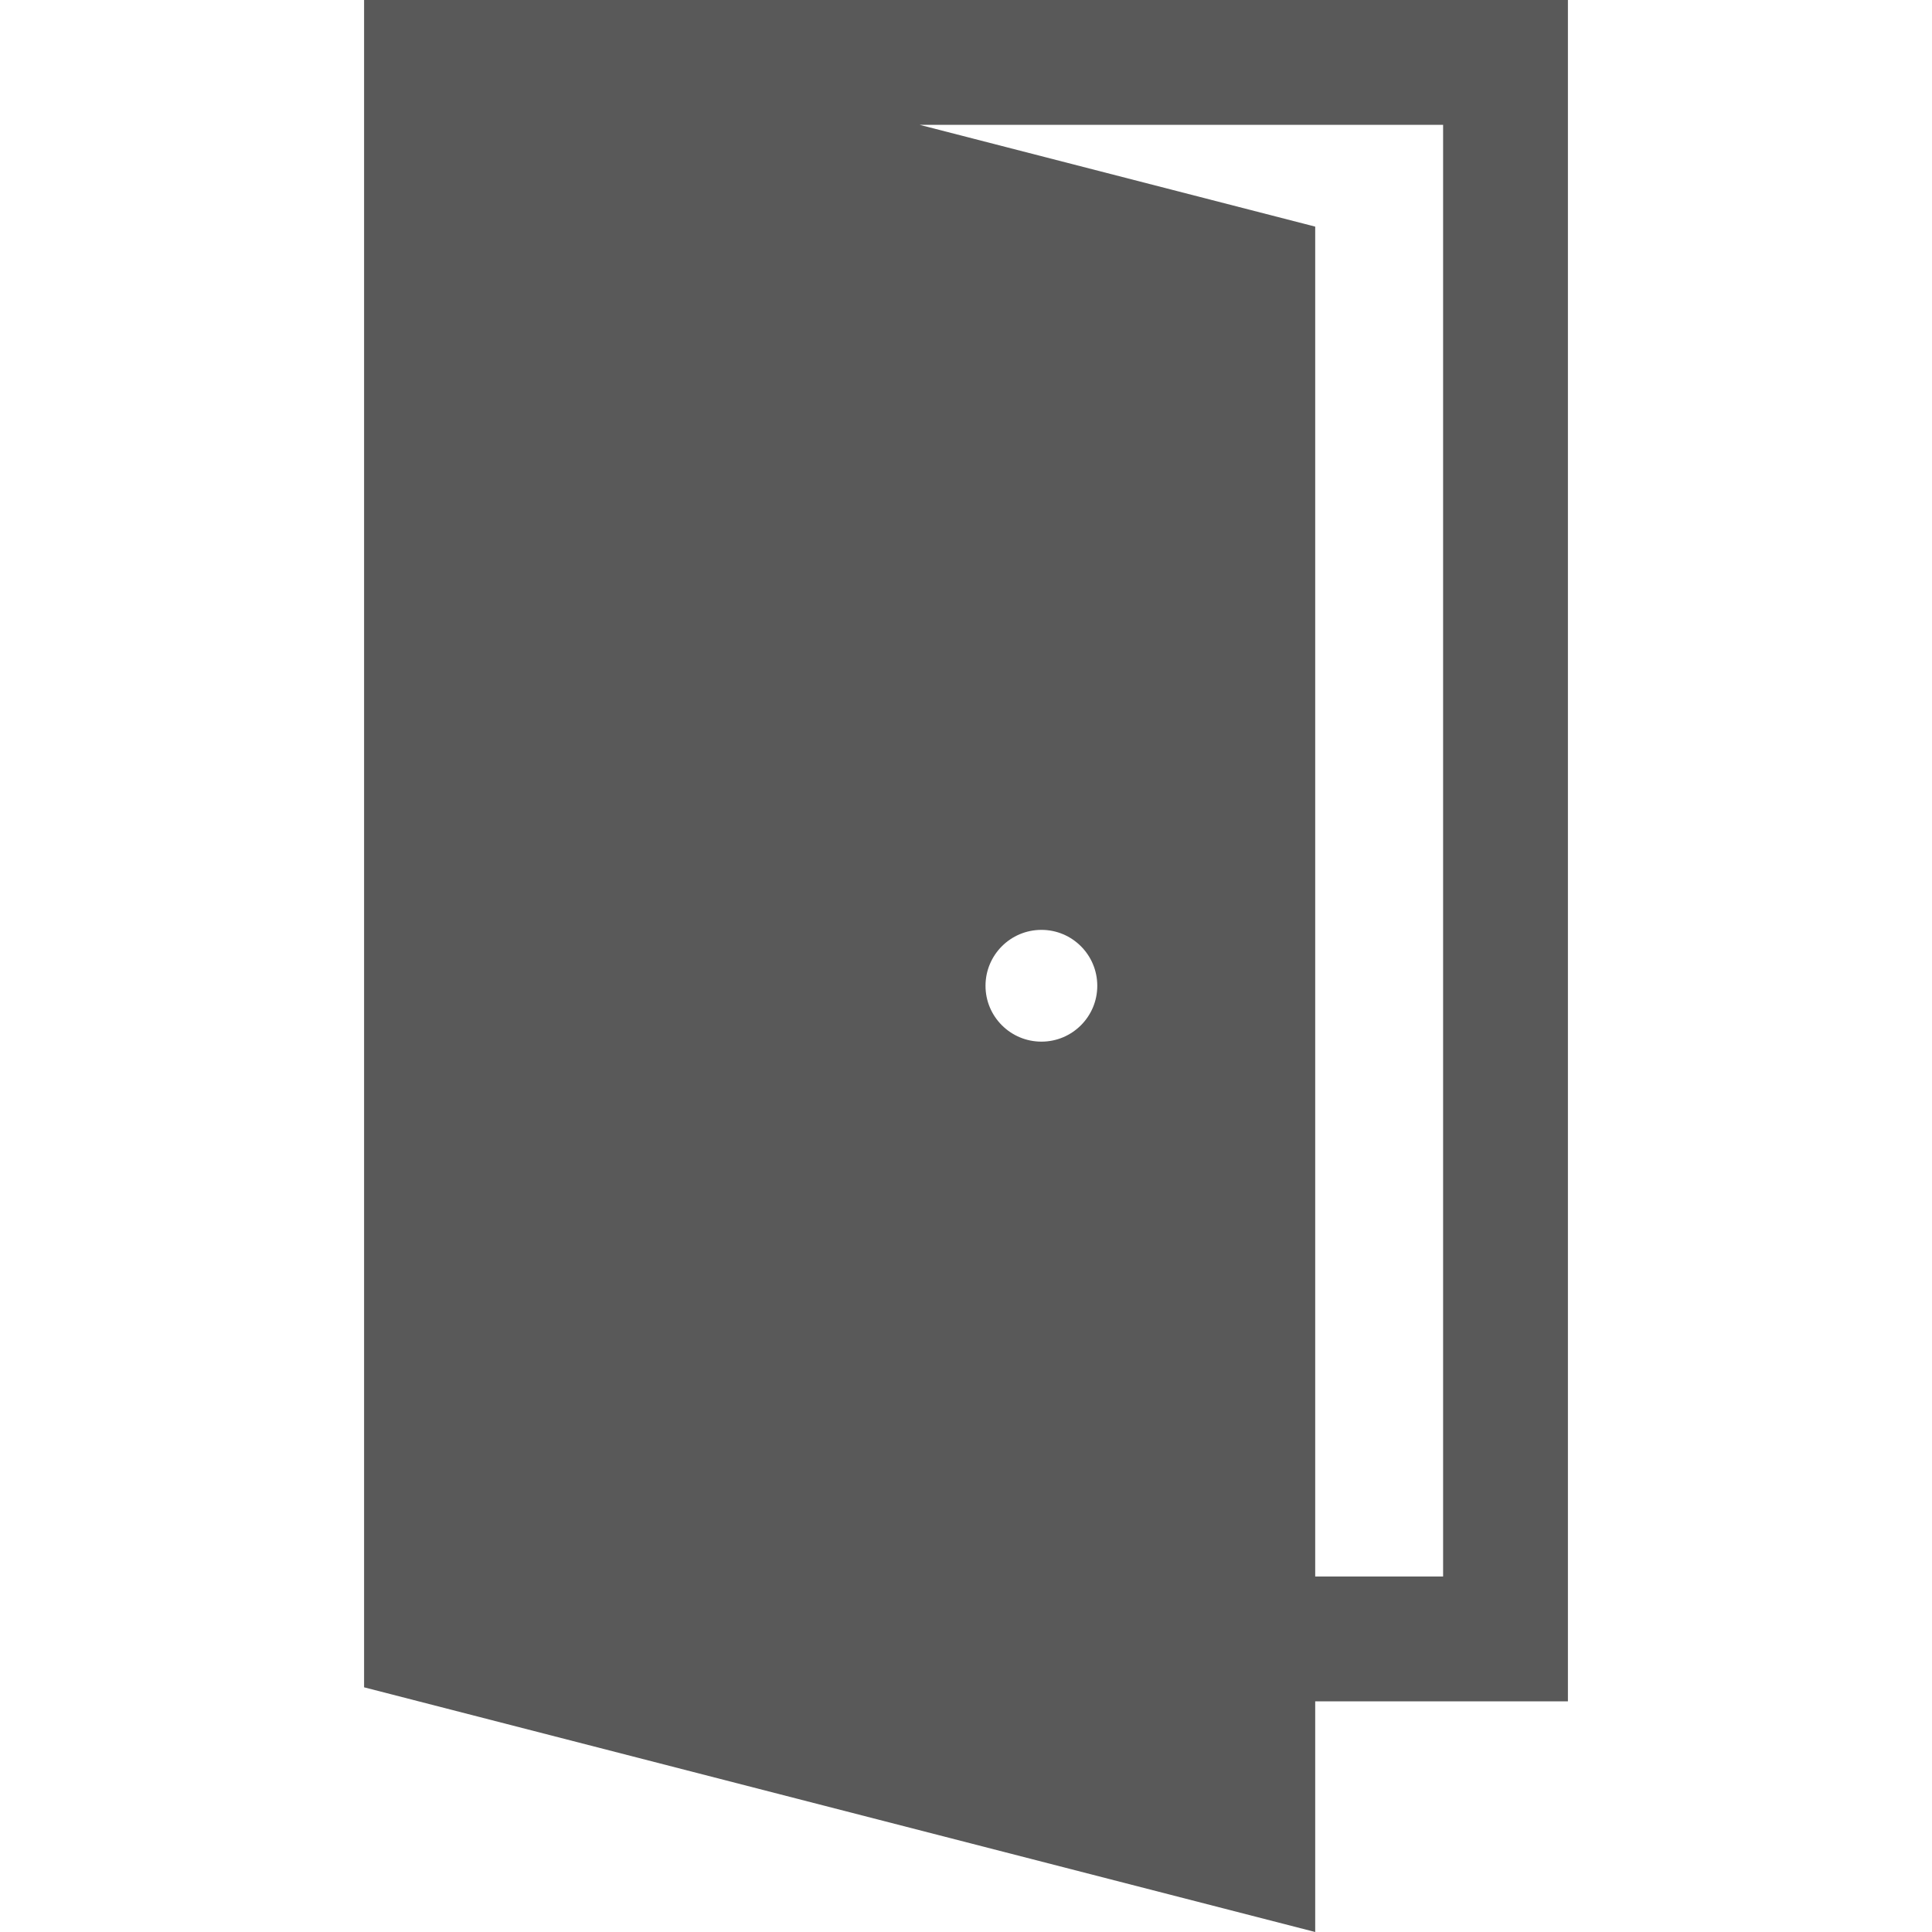 <svg width="20" height="20" viewBox="0 0 20 20" fill="none" xmlns="http://www.w3.org/2000/svg">
<path d="M3.769 0V17.467L13.615 20V17.612H16.231V0H3.769ZM10.781 10.783C10.461 10.783 10.202 10.524 10.202 10.205C10.202 9.885 10.461 9.626 10.781 9.626C11.1 9.626 11.359 9.885 11.359 10.205C11.359 10.524 11.1 10.783 10.781 10.783ZM14.939 16.32H13.615V2.346L9.519 1.292H14.939V16.32Z" fill="#595959"/>
</svg>
